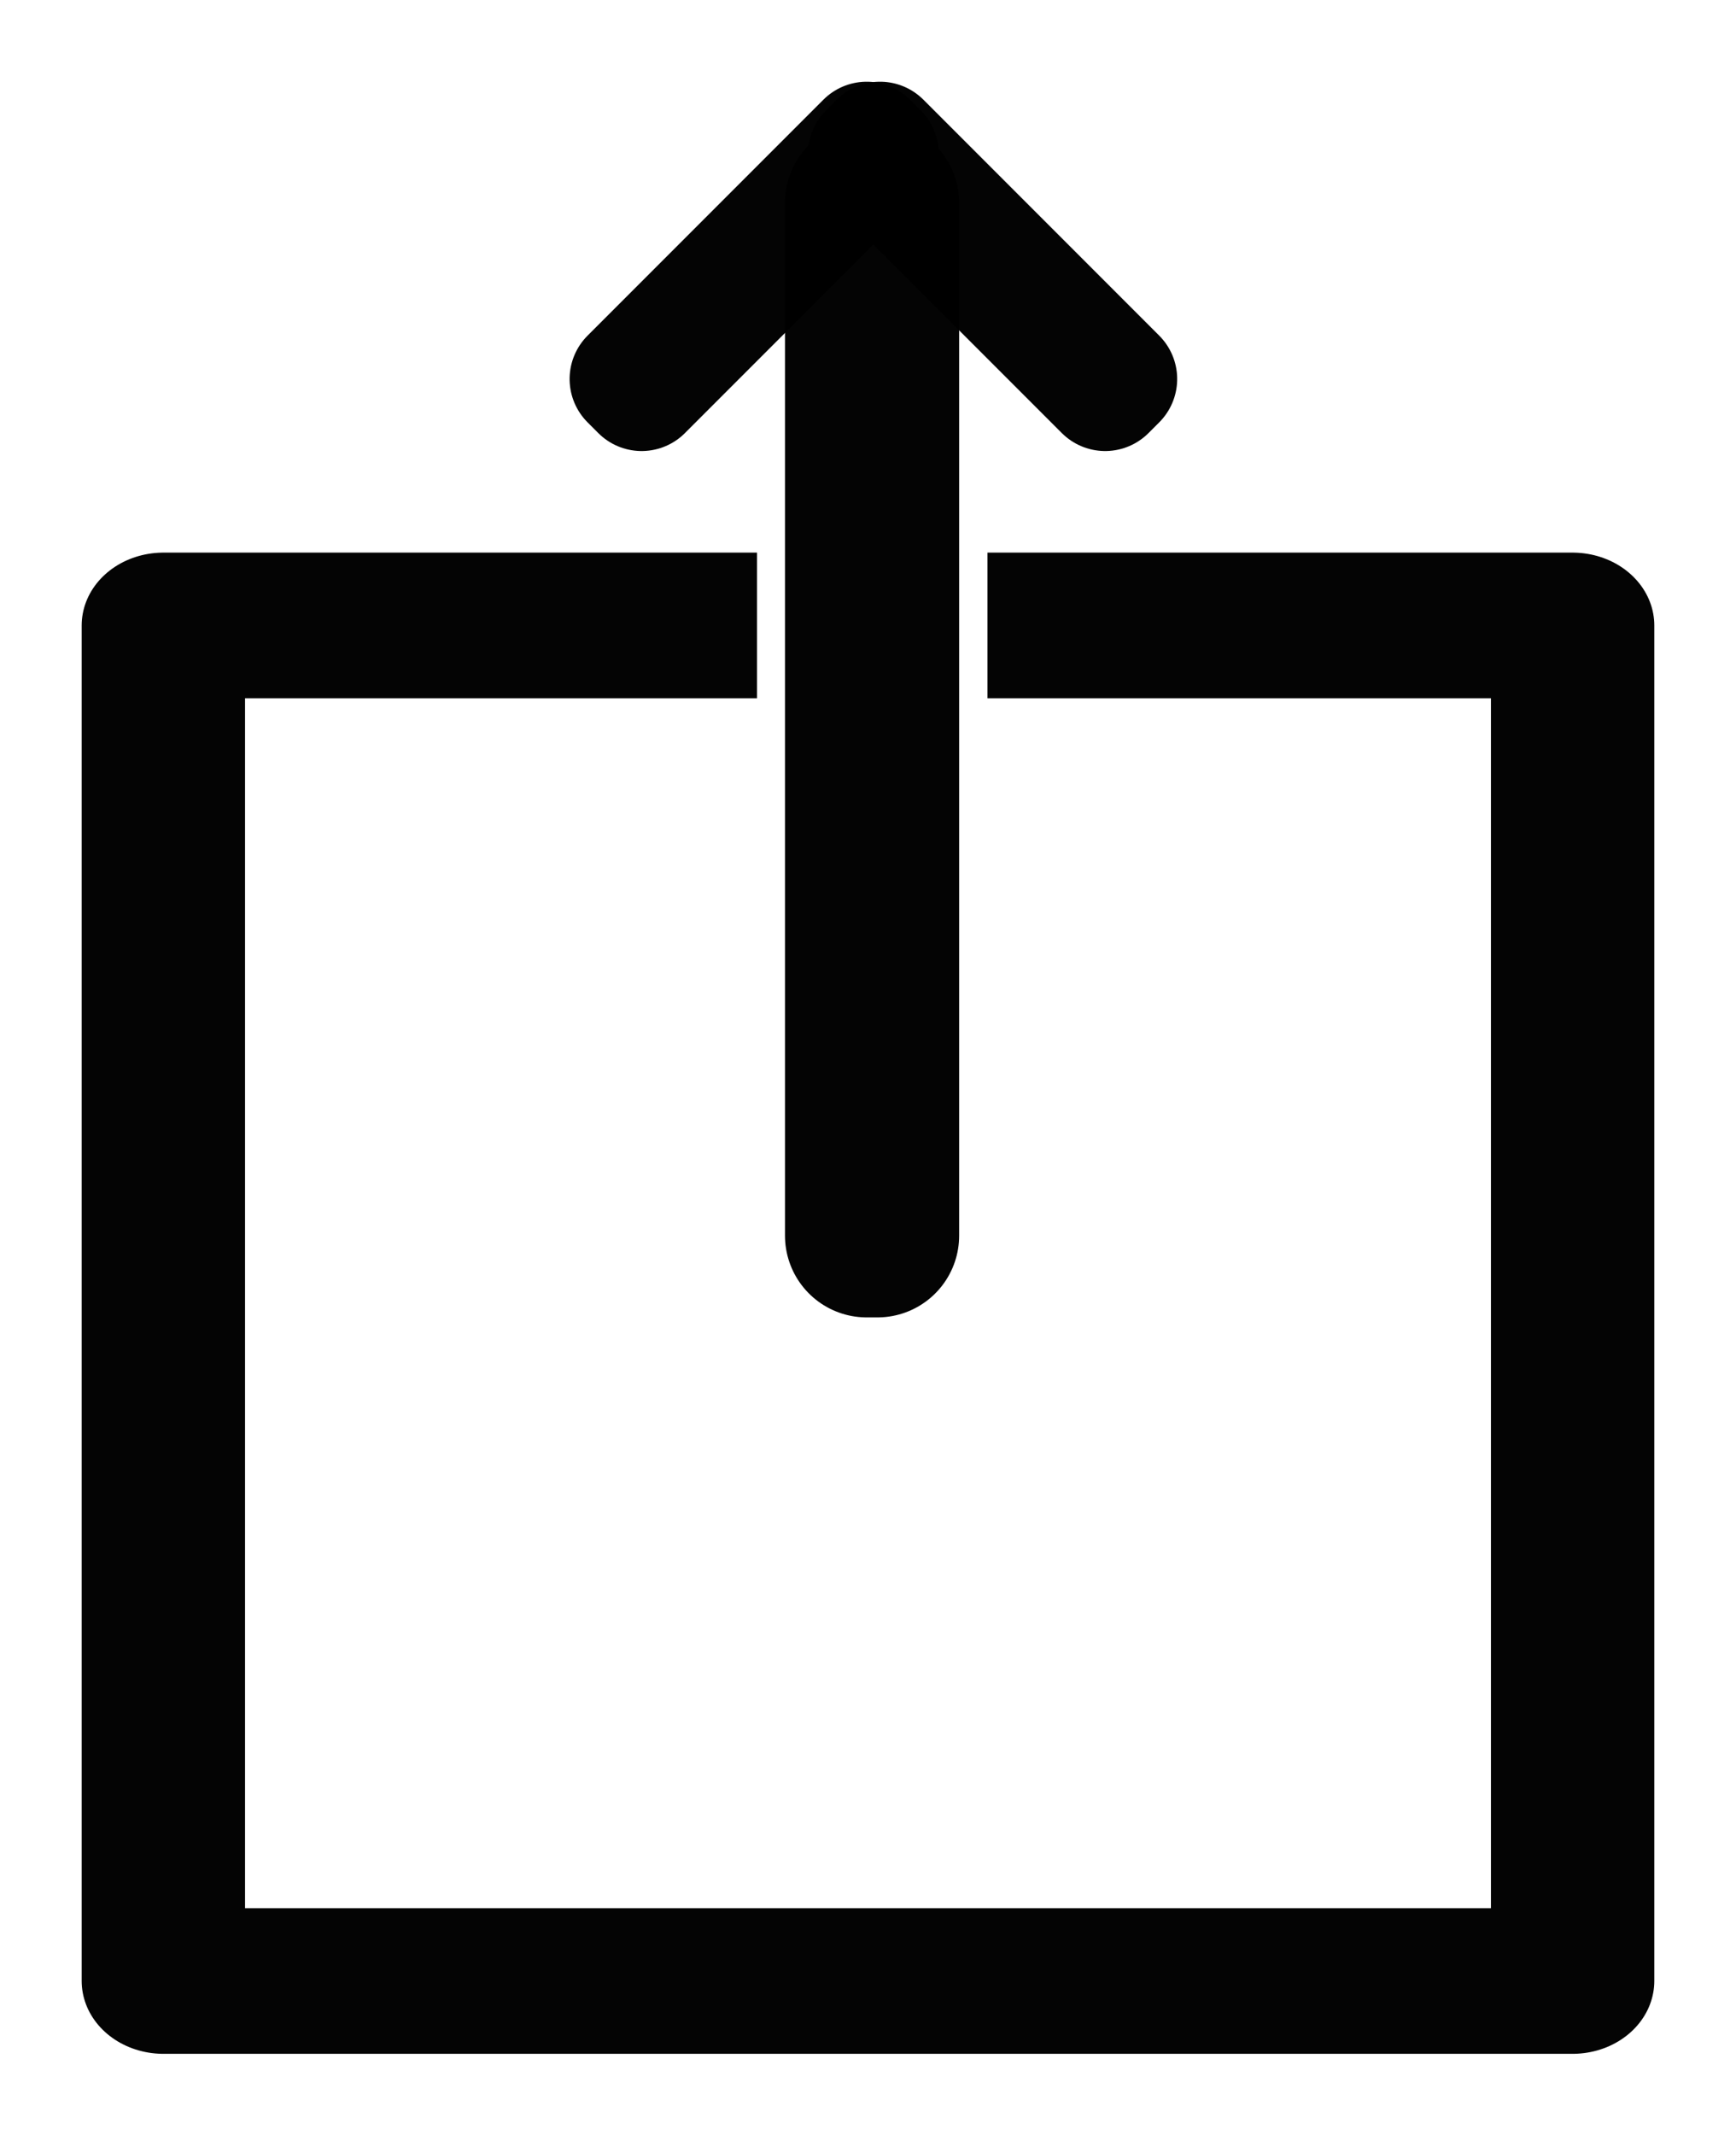<?xml version="1.0" encoding="UTF-8" standalone="no"?>
<svg
   xmlns:dc="http://purl.org/dc/elements/1.1/"
   xmlns:cc="http://creativecommons.org/ns#"
   xmlns:rdf="http://www.w3.org/1999/02/22-rdf-syntax-ns#"
   xmlns:svg="http://www.w3.org/2000/svg"
   xmlns="http://www.w3.org/2000/svg"
   xmlns:sodipodi="http://sodipodi.sourceforge.net/DTD/sodipodi-0.dtd"
   xmlns:inkscape="http://www.inkscape.org/namespaces/inkscape"
   sodipodi:docname="systemshare.svg"
   inkscape:version="1.0rc1 (c991b8df87, 2020-04-22)"
   id="svg8"
   version="1.1"
   viewBox="0 0 112.46 138.257"
   height="522.546"
   width="425.045">
  <defs
     id="defs2">
    <inkscape:path-effect
       effect="powerclip"
       id="path-effect844"
       is_visible="true"
       lpeversion="1"
       inverse="true"
       flatten="false"
       hide_clip="false"
       message="Use fill-rule evenodd on &lt;b&gt;fill and stroke&lt;/b&gt; dialog if no flatten result after convert clip to paths." />
    <inkscape:path-effect
       message="Use fill-rule evenodd on &lt;b&gt;fill and stroke&lt;/b&gt; dialog if no flatten result after convert clip to paths."
       hide_clip="false"
       flatten="false"
       inverse="true"
       lpeversion="1"
       is_visible="true"
       id="path-effect898"
       effect="powerclip" />
    <clipPath
       id="clipPath894"
       clipPathUnits="userSpaceOnUse">
      <rect
         d="m 62.618,21.328 h 7.613 v 7.217 h -7.613 z"
         y="21.328"
         x="62.618"
         height="7.217"
         width="7.613"
         id="rect896"
         style="display:none;fill:none;stroke:#000000;stroke-width:3.957;stroke-linejoin:round;stroke-miterlimit:4;stroke-dasharray:none;stroke-opacity:0.984" />
      <path
         d="M 10.208,14.28 H 122.084 V 133.369 H 10.208 Z M 58.958,16.638 V 34.471 H 73.887 V 16.638 Z"
         class="powerclip"
         style="fill:none;stroke:#000000;stroke-width:3.957;stroke-linejoin:round;stroke-miterlimit:4;stroke-dasharray:none;stroke-opacity:0.984"
         id="lpe_path-effect898" />
    </clipPath>
    <clipPath
       clipPathUnits="userSpaceOnUse"
       id="clipPath840">
      <rect
         style="display:none;fill:#000000;stroke-width:8.225;stroke-linejoin:round;stroke-miterlimit:4;stroke-dasharray:none;stroke-opacity:0.984"
         id="rect842"
         width="14.929"
         height="17.833"
         x="58.958"
         y="16.638"
         d="M 58.958,16.638 H 73.887 V 34.471 H 58.958 Z" />
      <path
         id="lpe_path-effect844"
         style="fill:#000000;stroke-width:8.225;stroke-linejoin:round;stroke-miterlimit:4;stroke-dasharray:none;stroke-opacity:0.984"
         class="powerclip"
         d="M 10.208,14.28 H 122.084 V 133.369 H 10.208 Z M 58.958,16.638 V 34.471 H 73.887 V 16.638 Z" />
    </clipPath>
  </defs>
  <sodipodi:namedview
     lock-margins="true"
     inkscape:window-maximized="1"
     inkscape:window-y="-10"
     inkscape:window-x="0"
     inkscape:window-height="873"
     inkscape:window-width="1600"
     units="px"
     showgrid="false"
     inkscape:document-rotation="0"
     inkscape:current-layer="layer1"
     inkscape:document-units="px"
     inkscape:cy="218.74908"
     inkscape:cx="48.20189"
     inkscape:zoom="0.98378785"
     inkscape:pageshadow="2"
     inkscape:pageopacity="0.0"
     borderopacity="1.0"
     bordercolor="#666666"
     pagecolor="#ffffff"
     id="base"
     fit-margin-top="20"
     fit-margin-left="20"
     fit-margin-right="20"
     fit-margin-bottom="20" />
  <g
     transform="translate(-7.938,-7.938)"
     id="layer1"
     inkscape:groupmode="layer"
     inkscape:label="Layer 1">
    <g
       id="g905">
      <path
         transform="matrix(1,0,0,0.891,-1.978,26.54)"
         style="fill:none;stroke:#000000;stroke-width:10.583;stroke-linejoin:round;stroke-miterlimit:4;stroke-dasharray:none;stroke-opacity:0.984"
         id="rect835"
         width="91.293"
         height="98.506"
         x="20.499"
         y="24.572"
         sodipodi:type="rect"
         clip-path="url(#clipPath840)"
         inkscape:path-effect="#path-effect898;#path-effect844"
         d="M 20.499,24.572 H 111.792 V 123.078 H 20.499 Z" />
      <rect
         style="fill:none;stroke:#000000;stroke-width:10.583;stroke-linejoin:round;stroke-miterlimit:4;stroke-dasharray:none;stroke-opacity:0.984"
         id="rect837"
         width="0.699"
         height="66.876"
         x="64.082"
         y="21.069" />
      <rect
         y="-33.155"
         x="57.476"
         height="21.608"
         width="0.984"
         id="rect837-3"
         style="fill:none;stroke:#000000;stroke-width:7.938;stroke-linejoin:round;stroke-miterlimit:4;stroke-dasharray:none;stroke-opacity:0.984"
         transform="rotate(45)" />
      <rect
         transform="rotate(135)"
         style="fill:none;stroke:#000000;stroke-width:7.938;stroke-linejoin:round;stroke-miterlimit:4;stroke-dasharray:none;stroke-opacity:0.984"
         id="rect837-3-6"
         width="0.984"
         height="21.608"
         x="-33.765"
         y="-79.694" />
    </g>
  </g>
</svg>
